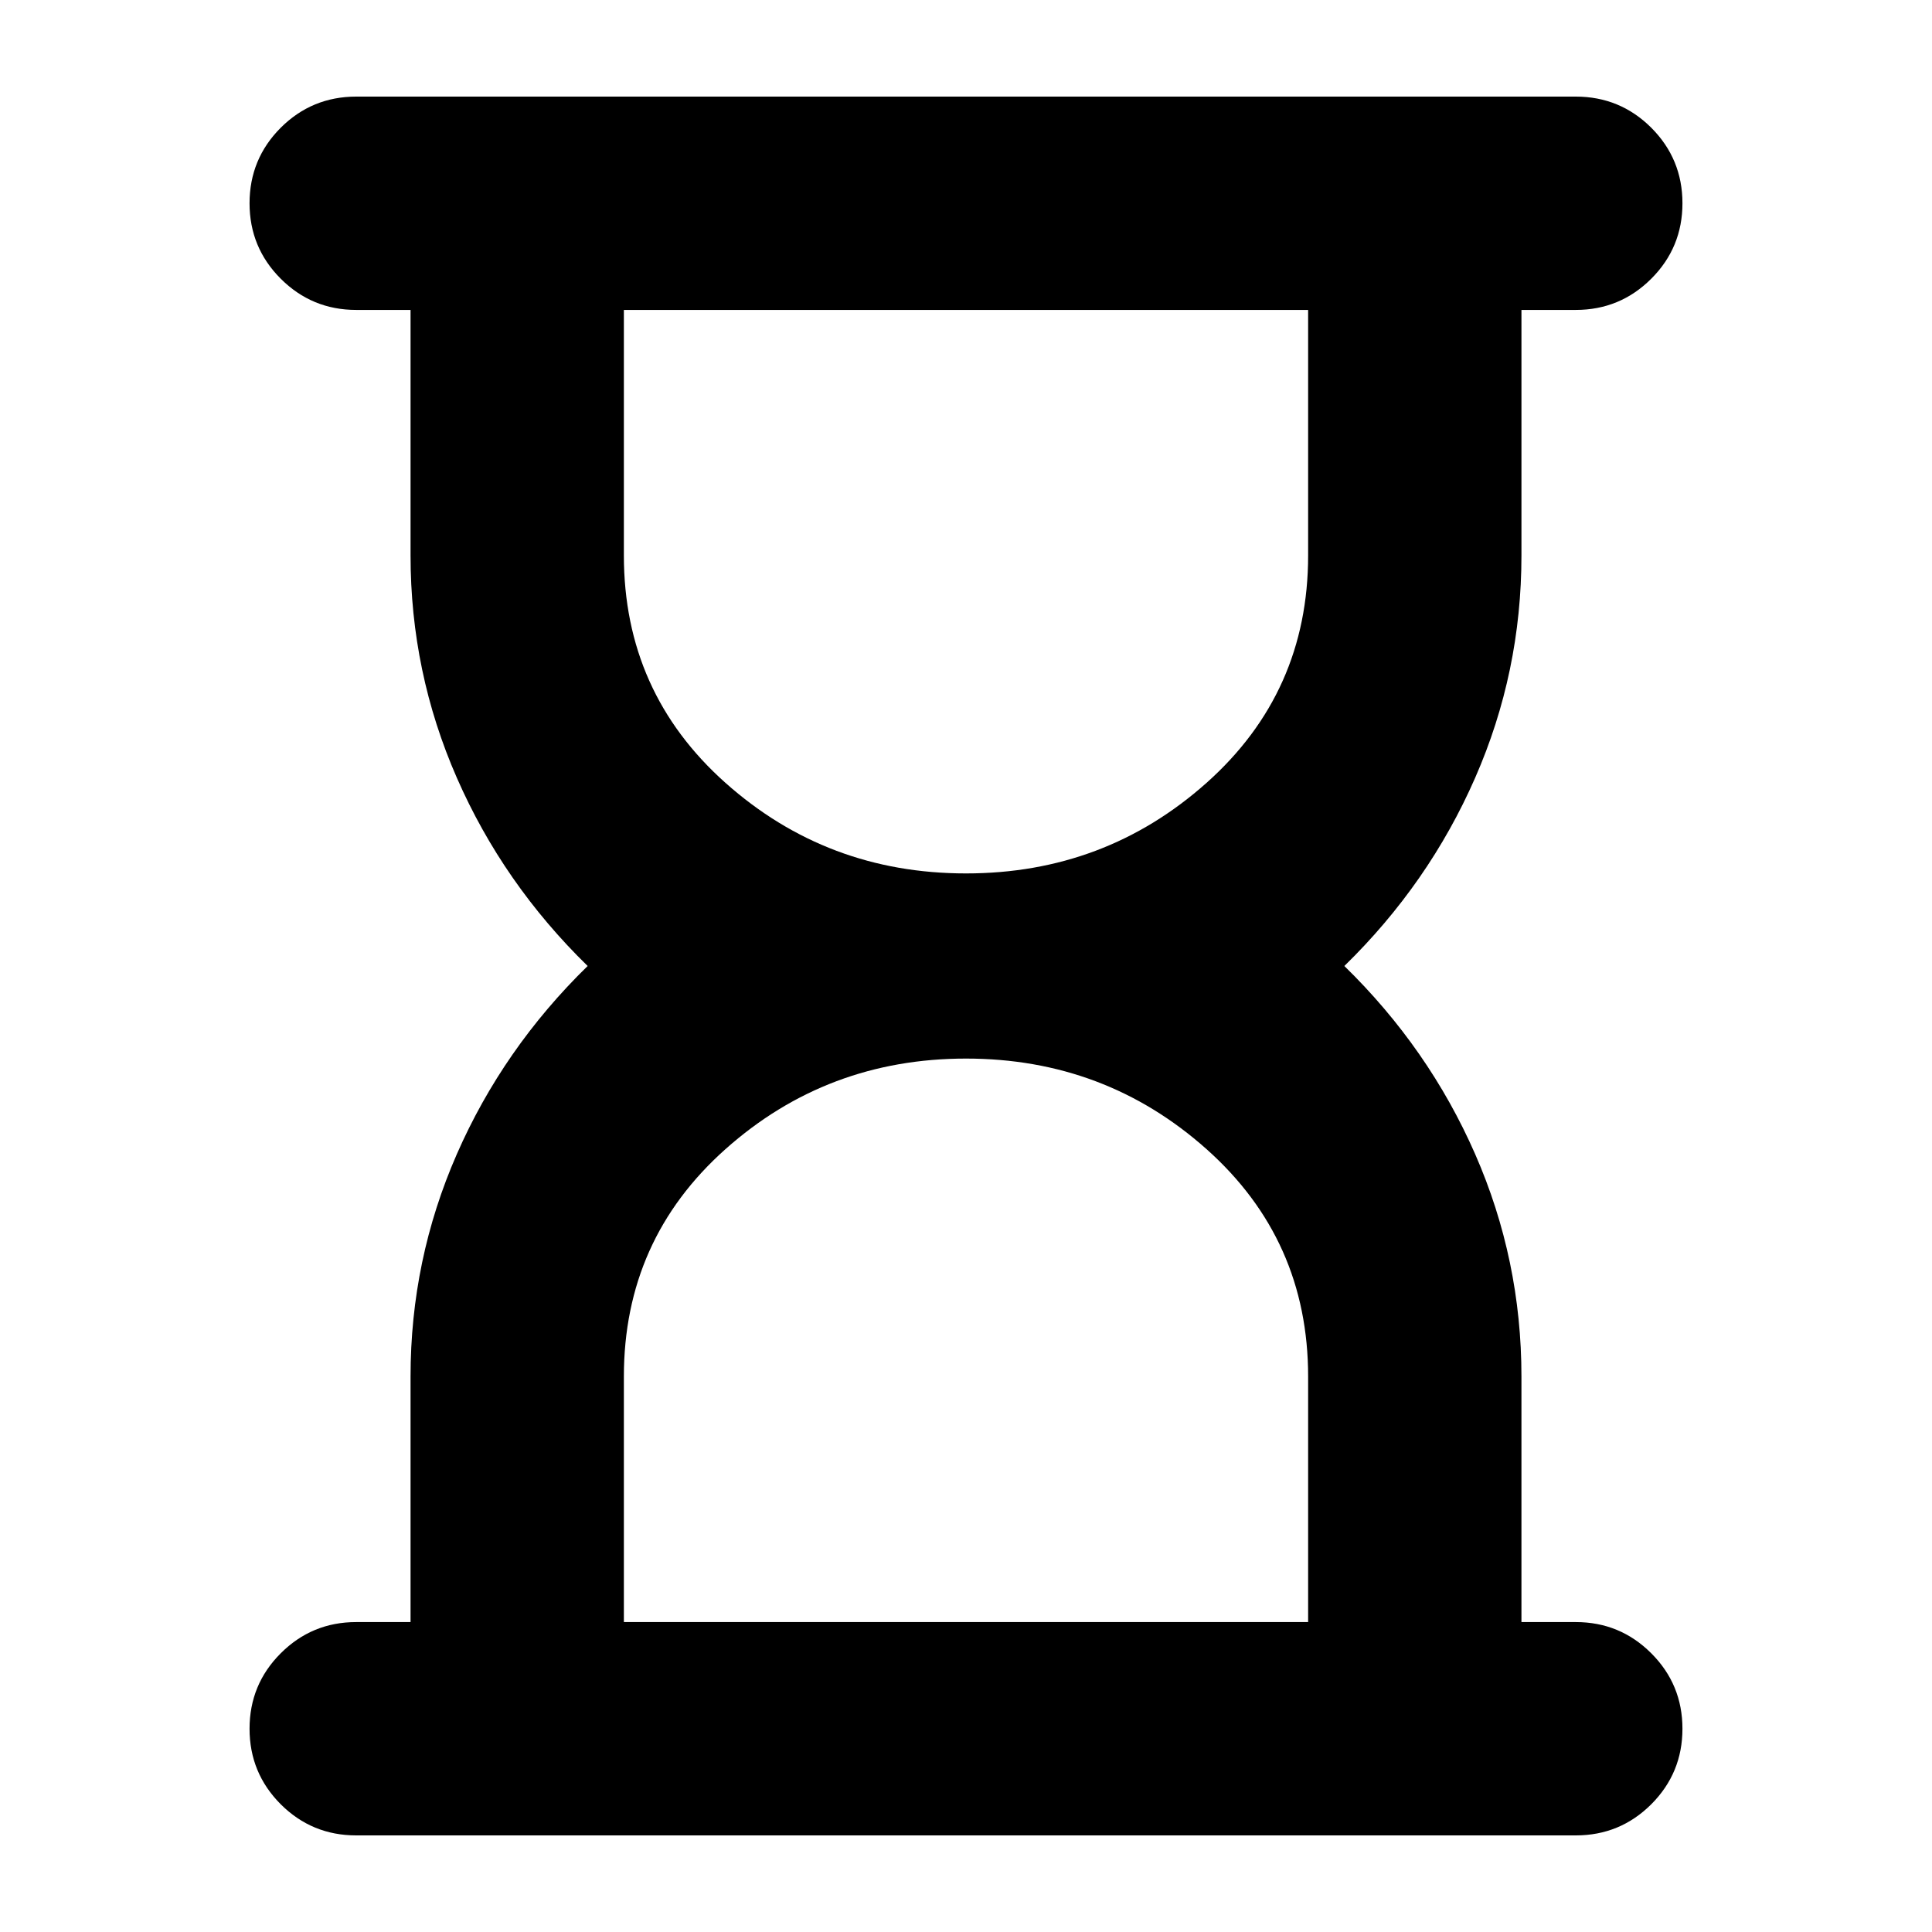 <svg xmlns="http://www.w3.org/2000/svg" height="24" width="24"><path d="M7.75 20.15h8.5V17.1q0-1.7-1.262-2.825Q13.725 13.15 12 13.15t-2.988 1.125Q7.75 15.4 7.75 17.1Zm4.25-9.3q1.725 0 2.988-1.125Q16.25 8.6 16.25 6.9V3.85h-8.5V6.9q0 1.7 1.262 2.825Q10.275 10.85 12 10.85Zm7.575 11.95H4.425q-.55 0-.938-.387-.387-.388-.387-.938 0-.55.387-.937.388-.388.938-.388H5.1V17.1q0-1.45.575-2.763Q6.25 13.025 7.3 12q-1.05-1.025-1.625-2.338Q5.1 8.35 5.1 6.9V3.85h-.675q-.55 0-.938-.388-.387-.387-.387-.937t.387-.938q.388-.387.938-.387h15.15q.55 0 .938.387.387.388.387.938 0 .55-.387.937-.388.388-.938.388H18.9V6.9q0 1.45-.575 2.762Q17.75 10.975 16.7 12q1.05 1.025 1.625 2.337.575 1.313.575 2.763v3.05h.675q.55 0 .938.388.387.387.387.937t-.387.938q-.388.387-.938.387Z"/></svg>